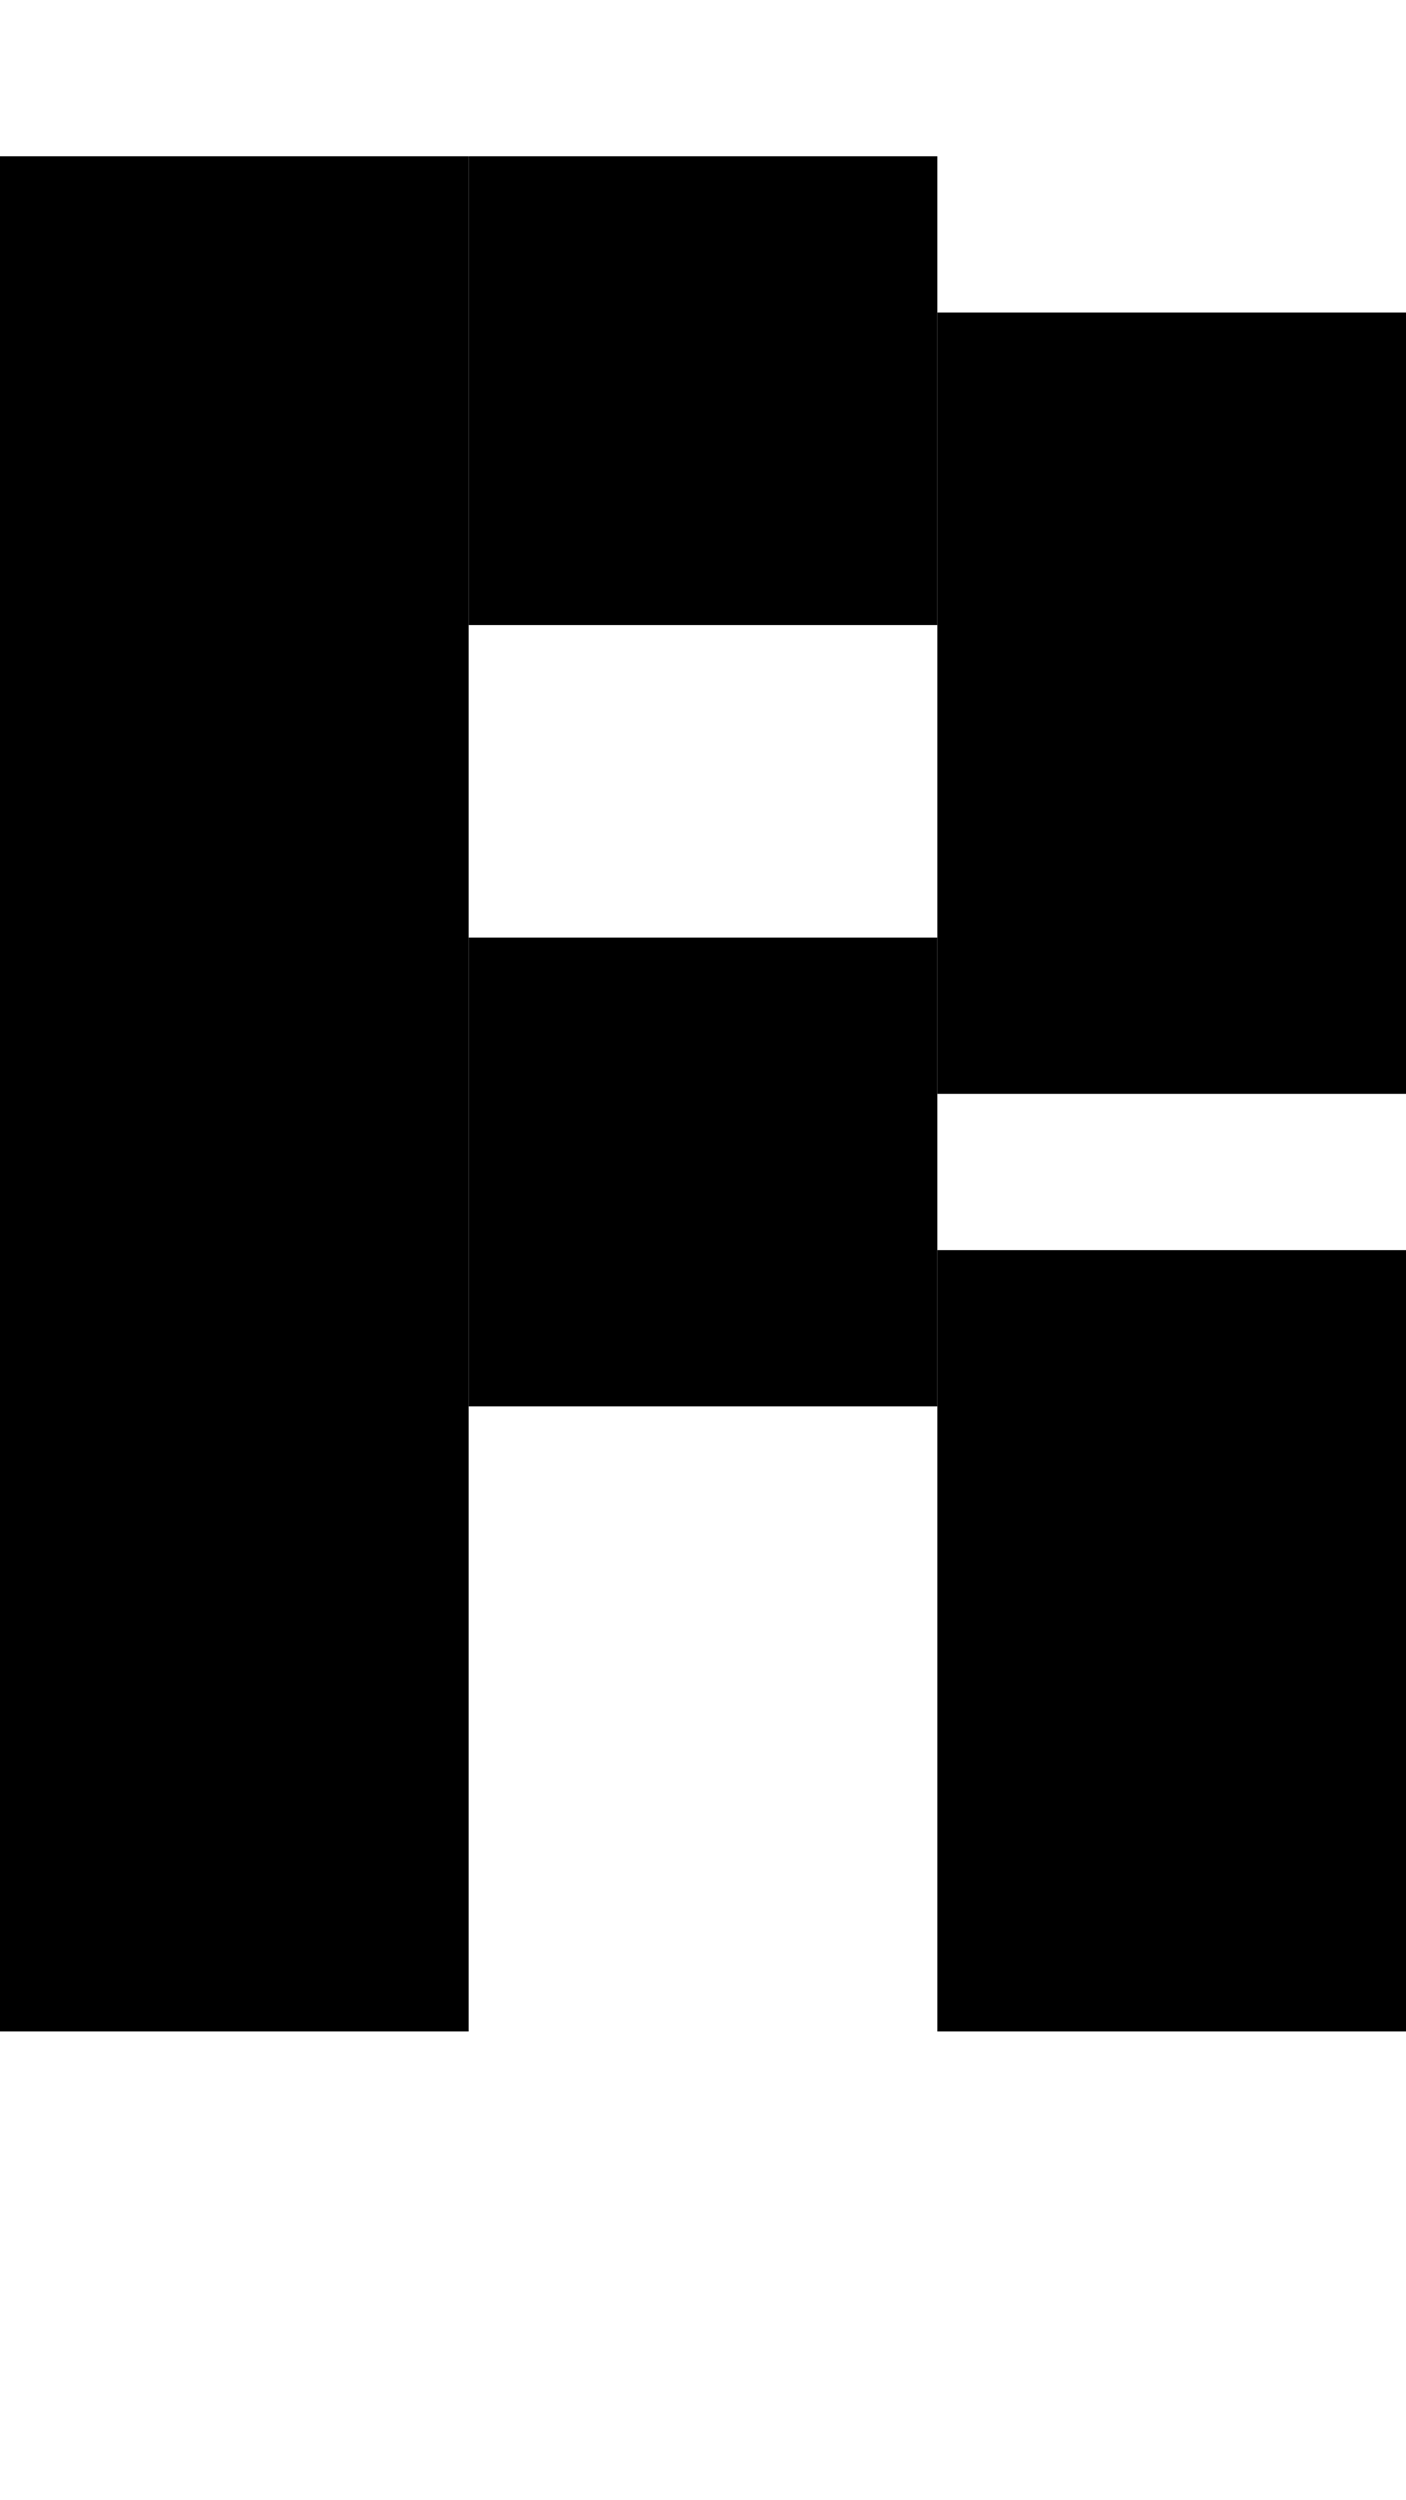 <svg version="1.1"
     width="9" height="16"
     xmlns="http://www.w3.org/2000/svg">

  <rect x="0" y="1" width="3" height="12" fill="black" />
  <rect x="3" y="1" width="3" height="3" fill="black" />
  <rect x="3" y="6" width="3" height="3" fill="black" />
  <rect x="6" y="2" width="3" height="5" fill="black" />
  <rect x="6" y="8" width="3" height="5" fill="black" />
</svg>
